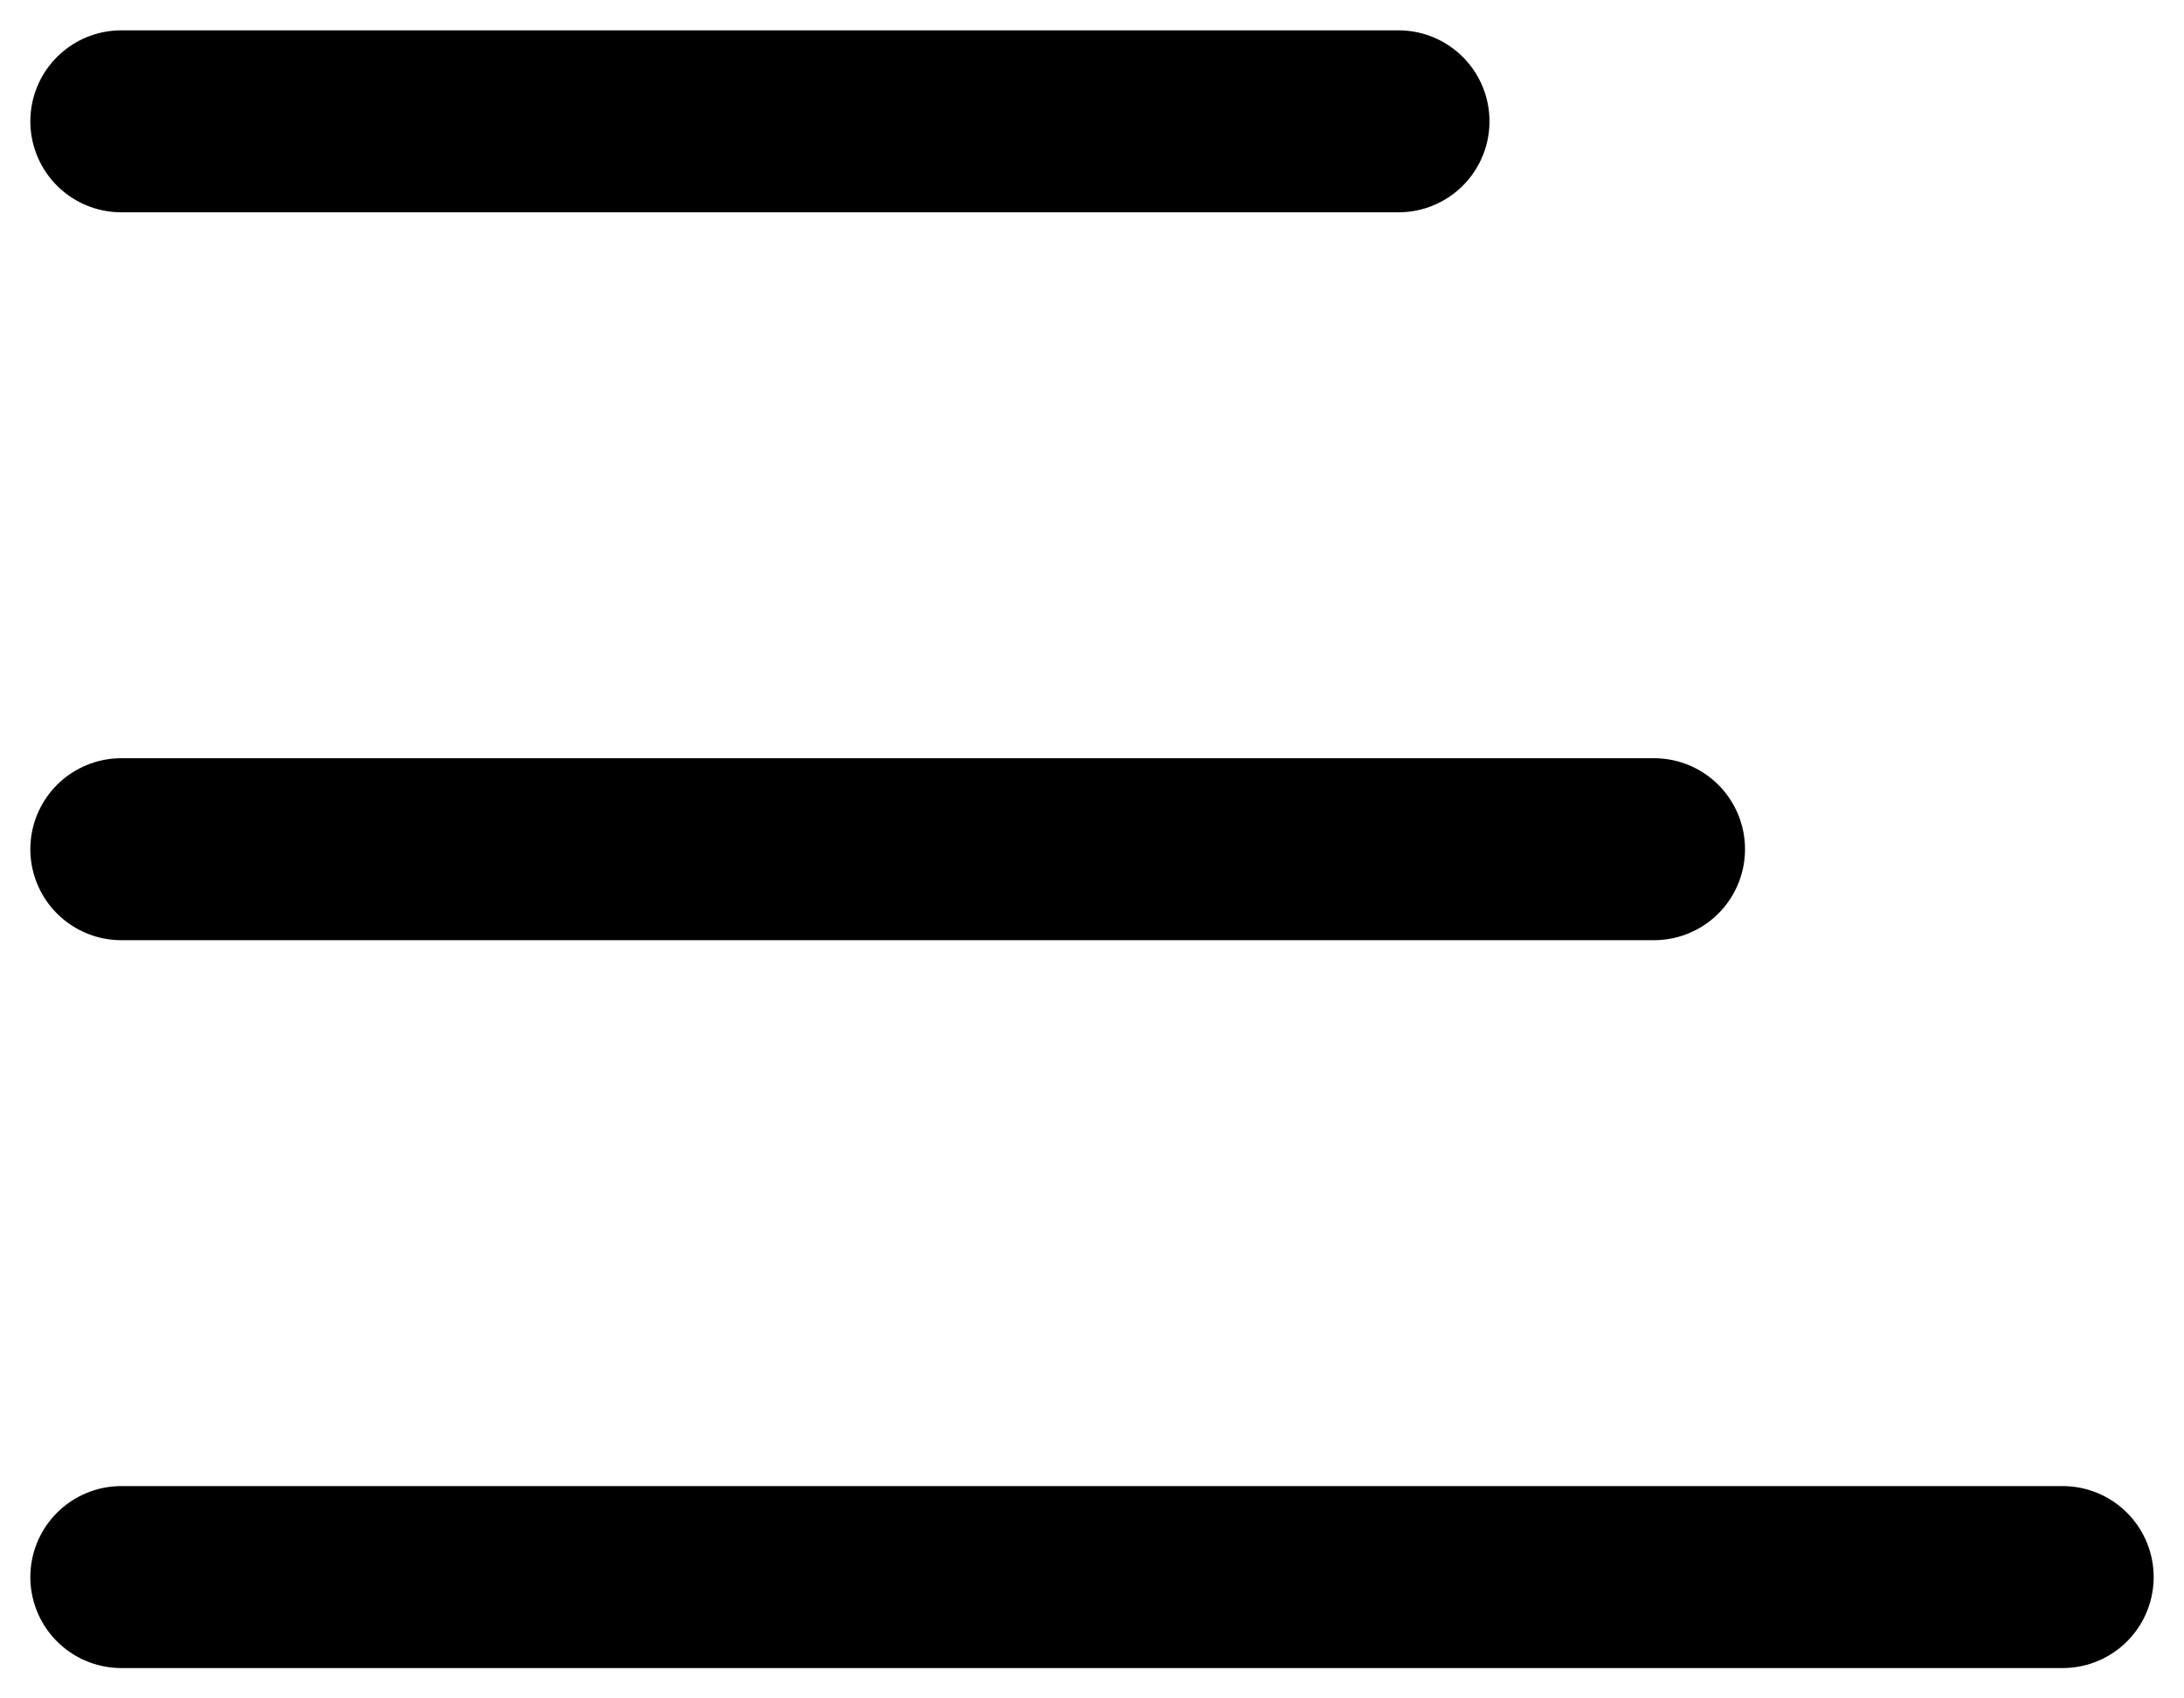 <svg width="18" height="14" viewBox="0 0 18 14" fill="none" xmlns="http://www.w3.org/2000/svg">
<path d="M1 1H11.526" stroke="black" stroke-width="1.5" stroke-linecap="round"/>
<path d="M1 7H13.632" stroke="black" stroke-width="1.5" stroke-linecap="round"/>
<path d="M1 13H17" stroke="black" stroke-width="1.5" stroke-linecap="round"/>
</svg>
